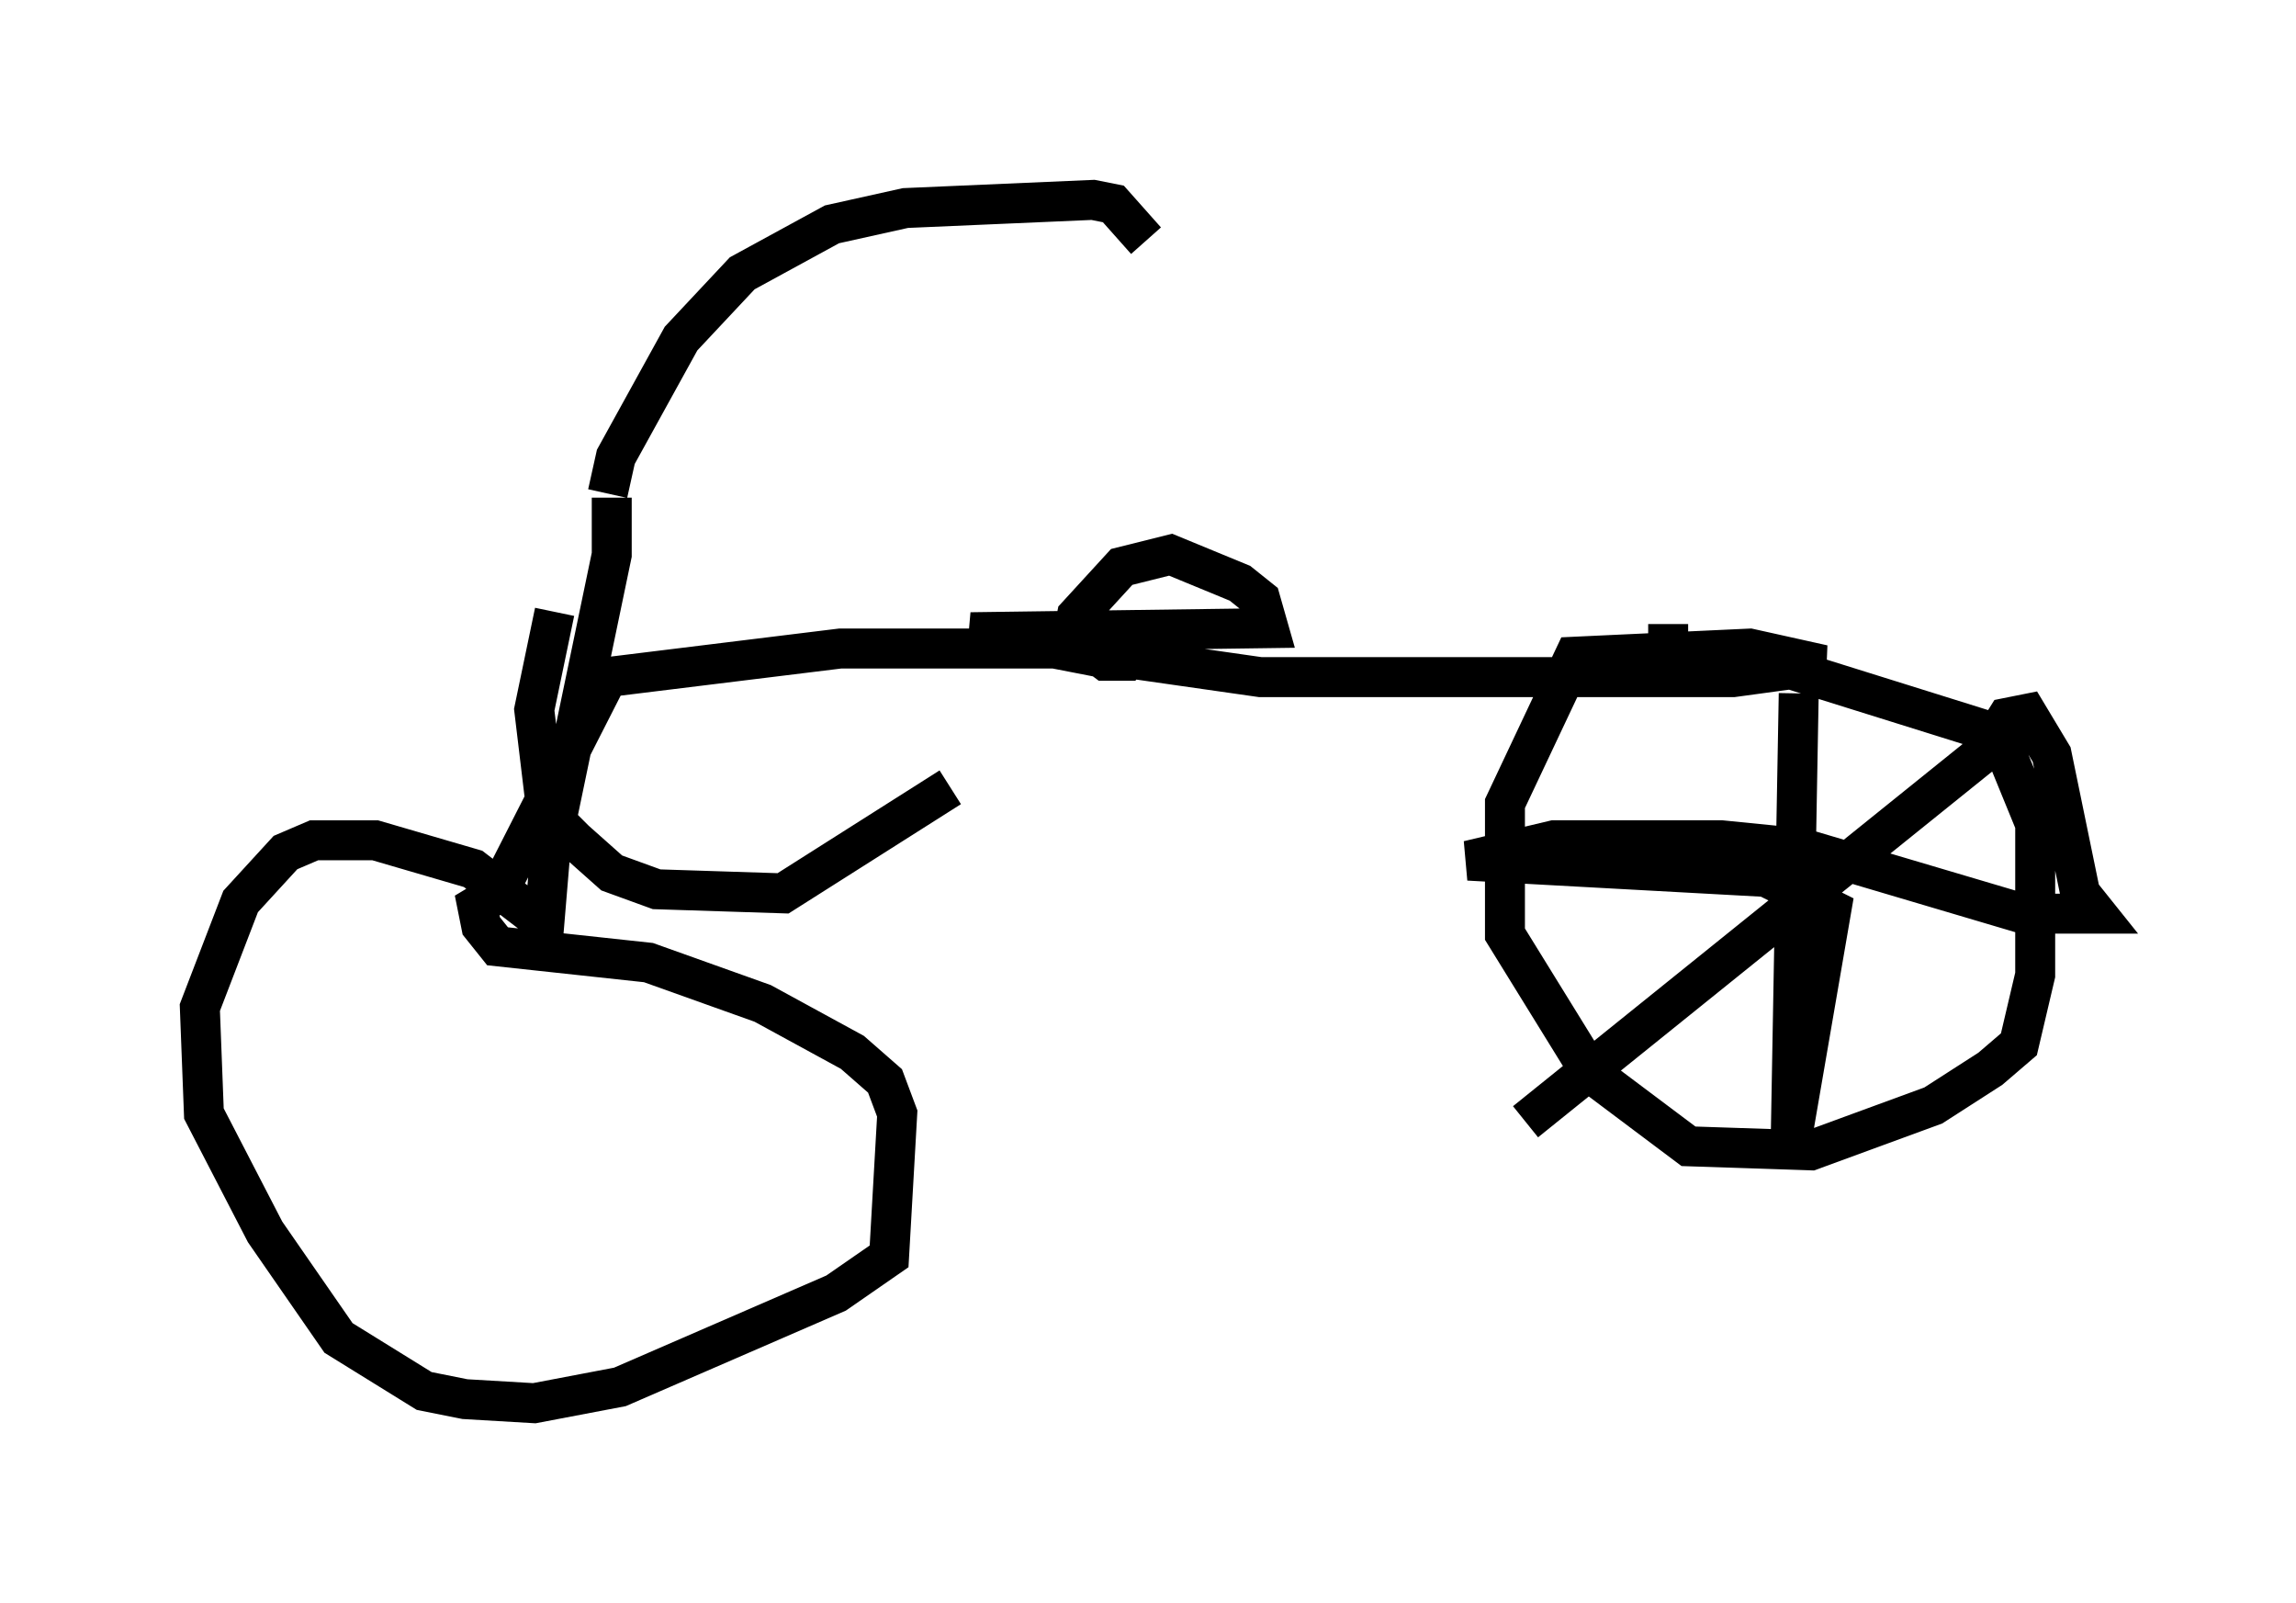 <?xml version="1.0" encoding="utf-8" ?>
<svg baseProfile="full" height="40.115" version="1.1" width="57.469" xmlns="http://www.w3.org/2000/svg" xmlns:ev="http://www.w3.org/2001/xml-events" xmlns:xlink="http://www.w3.org/1999/xlink"><defs /><rect fill="white" height="40.115" width="57.469" x="0" y="0" /><path d="M15.515, 12.044 m-1.633, 3.267 l-0.51, 2.45 0.306, 2.552 l0.715, 0.715 0.919, 0.817 l1.123, 0.408 3.165, 0.102 l4.185, -2.654 m-8.575, -7.35 l0.204, -0.919 1.633, -2.96 l1.531, -1.633 2.246, -1.225 l1.838, -0.408 4.696, -0.204 l0.51, 0.102 0.817, 0.919 m-13.373, 6.431 l0.0, 1.429 -1.531, 7.35 l-0.204, 2.45 0.0, -0.613 l-1.735, -1.327 -2.45, -0.715 l-1.531, 0.0 -0.715, 0.306 l-1.123, 1.225 -1.021, 2.654 l0.102, 2.654 1.531, 2.96 l1.838, 2.654 2.144, 1.327 l1.021, 0.204 1.735, 0.102 l2.144, -0.408 5.41, -2.348 l1.327, -0.919 0.204, -3.573 l-0.306, -0.817 -0.817, -0.715 l-2.246, -1.225 -2.858, -1.021 l-3.777, -0.408 -0.408, -0.51 l-0.102, -0.51 0.51, -0.306 l2.756, -5.41 5.819, -0.715 l5.513, 0.0 5.002, 0.715 l11.842, 0.0 2.246, -0.306 l-1.838, -0.408 -4.39, 0.204 l-1.735, 3.675 0.0, 3.267 l2.144, 3.471 2.45, 1.838 l3.063, 0.102 3.063, -1.123 l1.429, -0.919 0.715, -0.613 l0.408, -1.735 0.0, -3.777 l-0.919, -2.246 -6.533, -2.042 l-1.735, 0.0 0.0, -0.715 m-13.781, 0.919 l-3.675, -0.715 7.452, -0.102 l-0.204, -0.715 -0.51, -0.408 l-1.735, -0.715 -1.225, 0.306 l-1.123, 1.225 -0.102, 0.51 l0.817, 0.613 0.51, 0.0 l0.408, -0.51 m16.436, 1.327 l-0.204, 11.331 1.021, -5.921 l-1.633, -0.817 -7.452, -0.408 l2.144, -0.51 4.185, 0.0 l2.042, 0.204 5.513, 1.633 l1.838, 0.0 -0.408, -0.51 l-0.715, -3.471 -0.613, -1.021 l-0.51, 0.102 -0.51, 0.817 l-11.536, 9.29 " fill="none" stroke="black" stroke-width="1" /></svg>